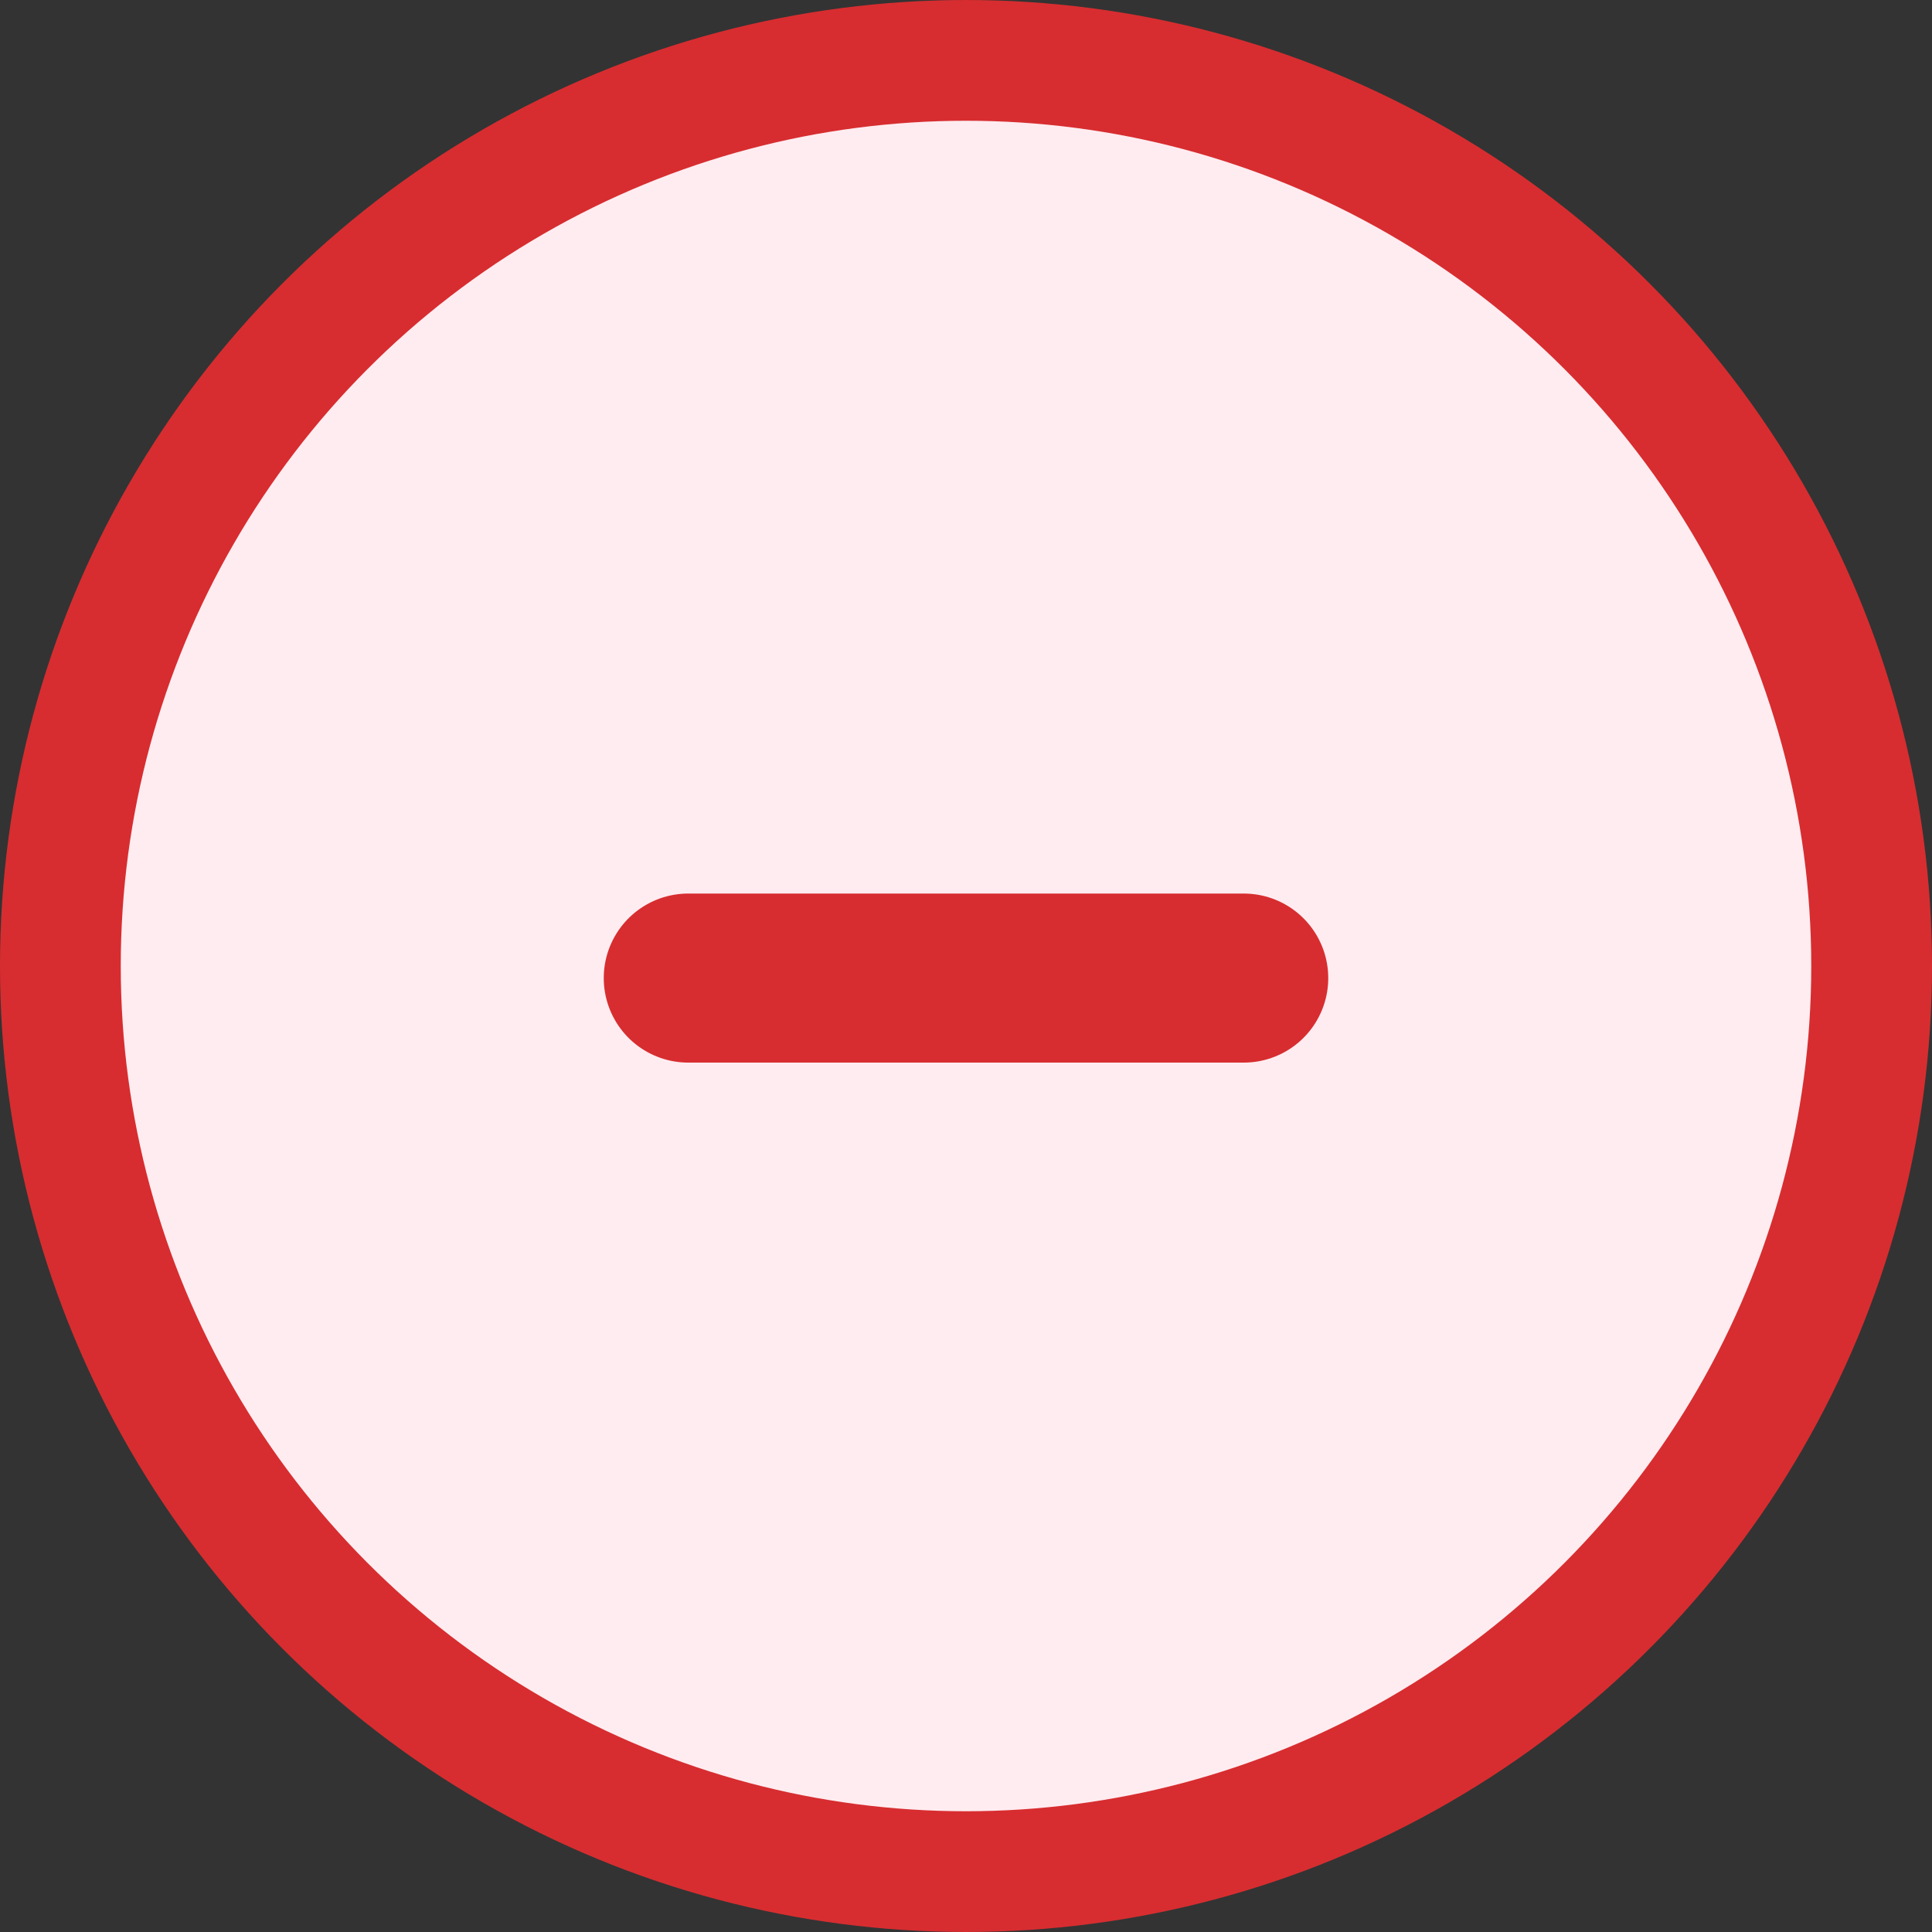 <svg xmlns="http://www.w3.org/2000/svg" width="16" height="16" fill="none" viewBox="0 0 16 16"><rect x="0" y="0" width="16" height="16" fill="#333333" stroke="none"/><circle cx="8" cy="8" r="7.5" fill="#FFECF0" stroke="#D72D30"/><path stroke="#D72D30" stroke-linecap="round" stroke-linejoin="round" stroke-width="1.4" d="M5.7 8.1h4.6"/></svg>